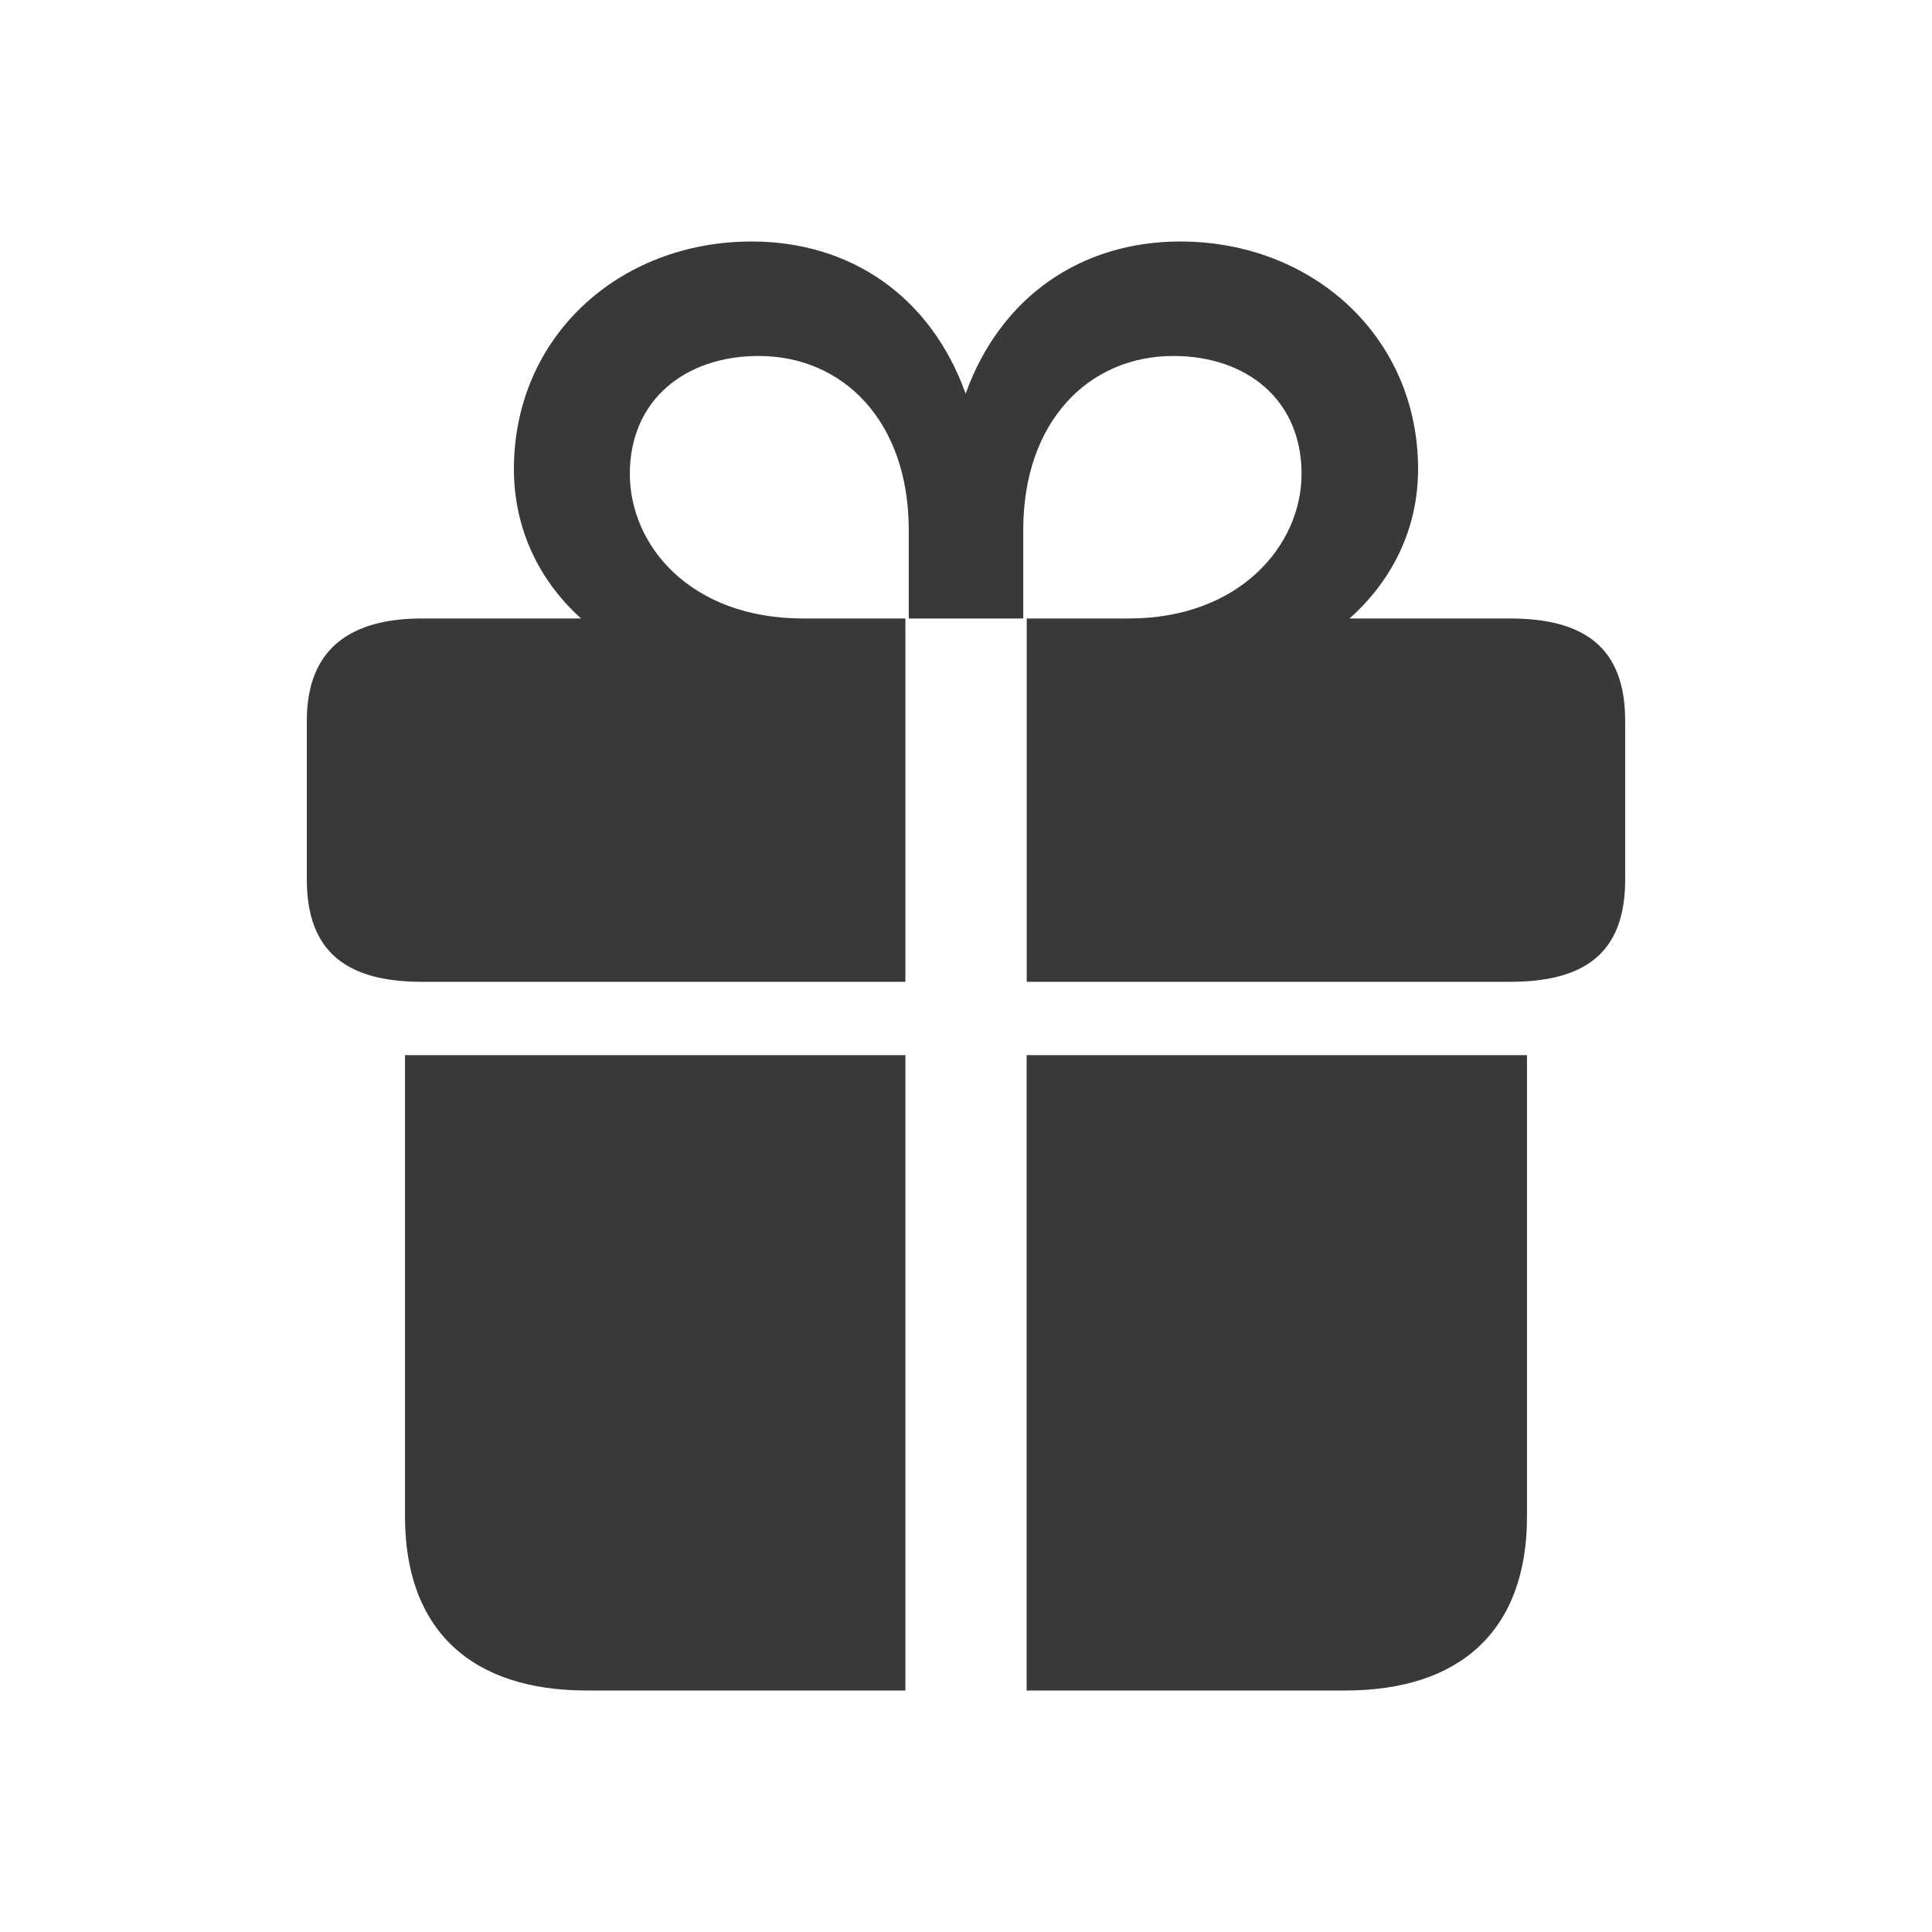 <svg xmlns="http://www.w3.org/2000/svg" fill="none" viewBox="0 0 16 16"><path fill="#393939" fill-rule="evenodd" d="M7.498 8.131V5.122h-.846c-.937 0-1.436-.607-1.436-1.198 0-.613.46-.976 1.067-.976.698 0 1.243.539 1.243 1.442v.732h.948v-.732c0-.903.545-1.442 1.243-1.442.607 0 1.062.363 1.062.976 0 .59-.511 1.198-1.43 1.198h-.846v3.009h4.002c.619 0 .954-.238.954-.846v-1.317c0-.602-.335-.846-.954-.846H11.176c.358-.318.568-.749.568-1.237C11.744 2.789 10.87 2 9.774 2c-.817 0-1.487.454-1.777 1.26C7.708 2.454 7.043 2 6.226 2c-1.101 0-1.97.789-1.97 1.885 0 .488.204.92.556 1.237h-1.317c-.585 0-.954.244-.954.846v1.317c0 .607.341.846.954.846h4.002Zm0 5.869V8.738H3.354v3.82c0 .948.556 1.442 1.504 1.442h2.639Zm3.644 0c.948 0 1.504-.494 1.504-1.442V8.738H8.502V14h2.639Z" clip-rule="evenodd" /></svg>